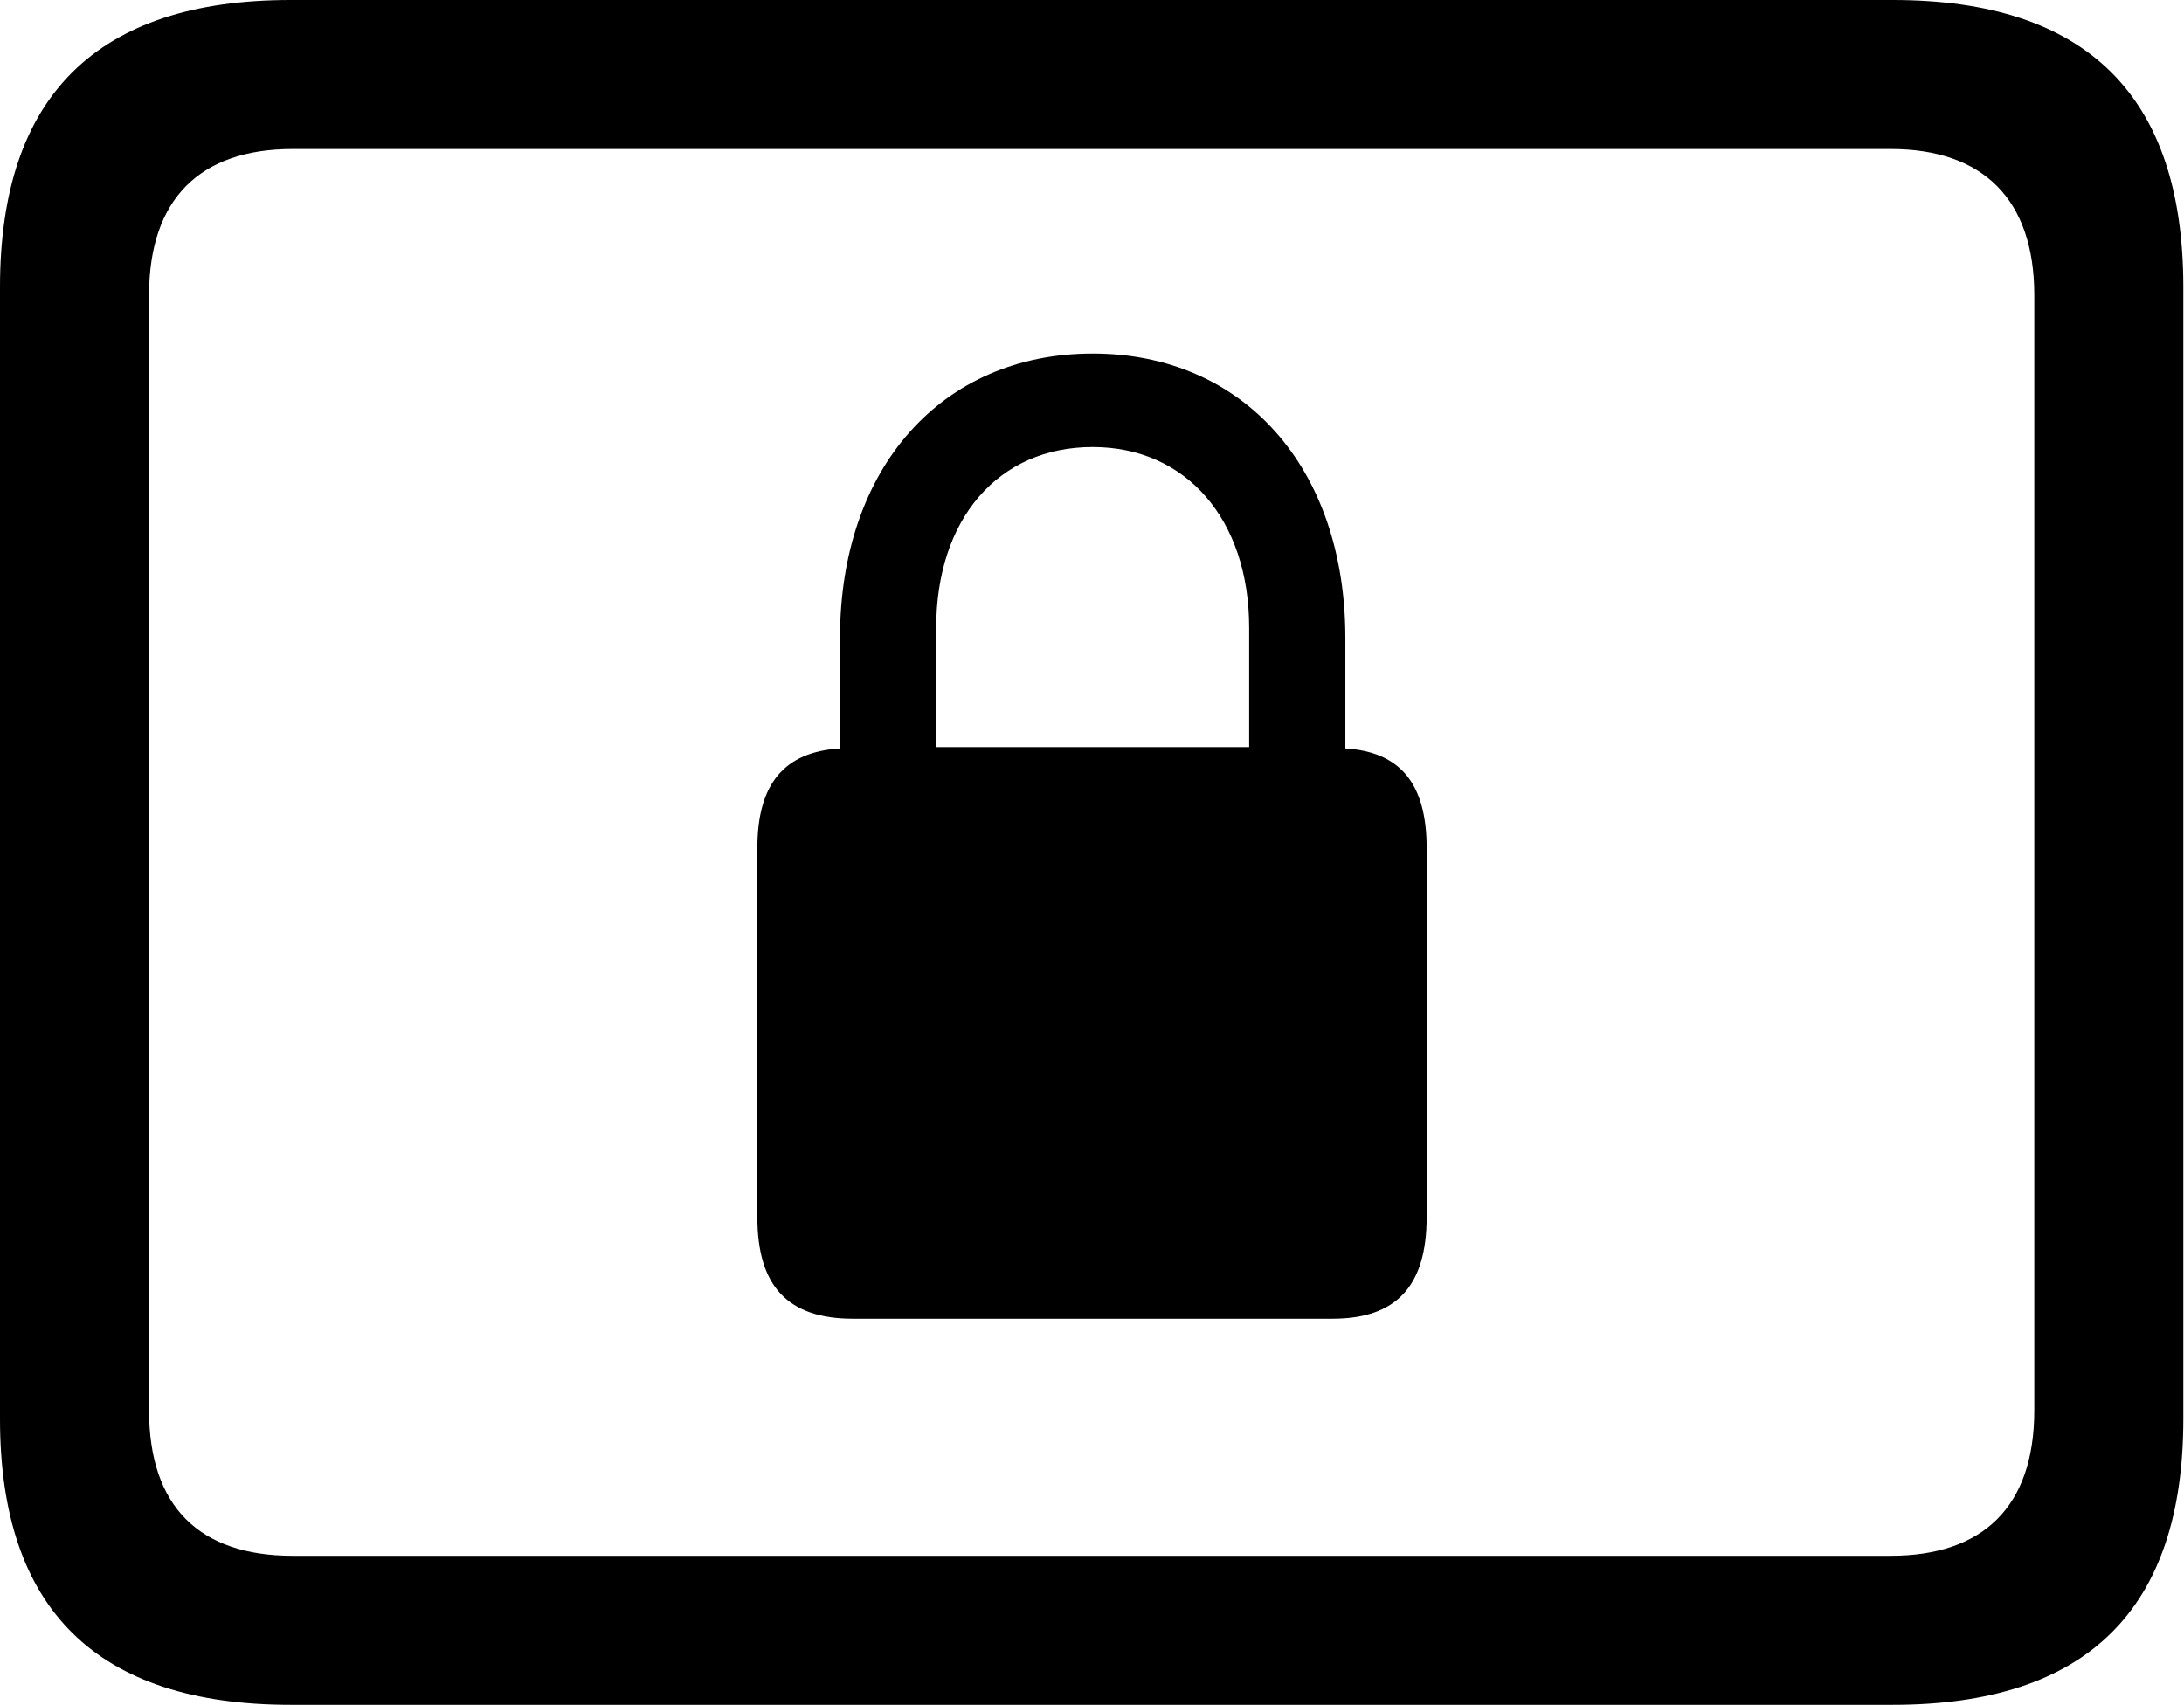 <svg xmlns="http://www.w3.org/2000/svg" viewBox="3.49 4.21 32.24 25.17" width="32.24" height="25.17" fill="currentColor">
  <path d="M7.78 29.38L31.43 29.38C34.30 29.38 35.72 27.97 35.72 25.16L35.72 8.45C35.72 5.63 34.30 4.21 31.43 4.21L7.78 4.21C4.92 4.21 3.49 5.63 3.49 8.45L3.49 25.16C3.49 27.97 4.92 29.38 7.78 29.38ZM7.81 27.18C6.44 27.18 5.69 26.46 5.69 25.03L5.69 8.57C5.69 7.15 6.44 6.41 7.81 6.41L31.40 6.41C32.76 6.41 33.52 7.15 33.52 8.57L33.52 25.03C33.52 26.46 32.76 27.18 31.40 27.18ZM14.67 22.18C14.67 23.20 15.12 23.68 16.08 23.68L23.16 23.68C24.10 23.68 24.55 23.20 24.55 22.18L24.55 16.73C24.55 15.78 24.16 15.31 23.35 15.26L23.35 13.63C23.35 11.12 21.85 9.43 19.62 9.43C17.39 9.43 15.89 11.12 15.89 13.63L15.89 15.26C15.07 15.31 14.67 15.78 14.67 16.73ZM17.31 15.24L17.31 13.48C17.31 11.88 18.22 10.81 19.62 10.81C21 10.81 21.93 11.88 21.93 13.48L21.93 15.24Z" />
</svg>